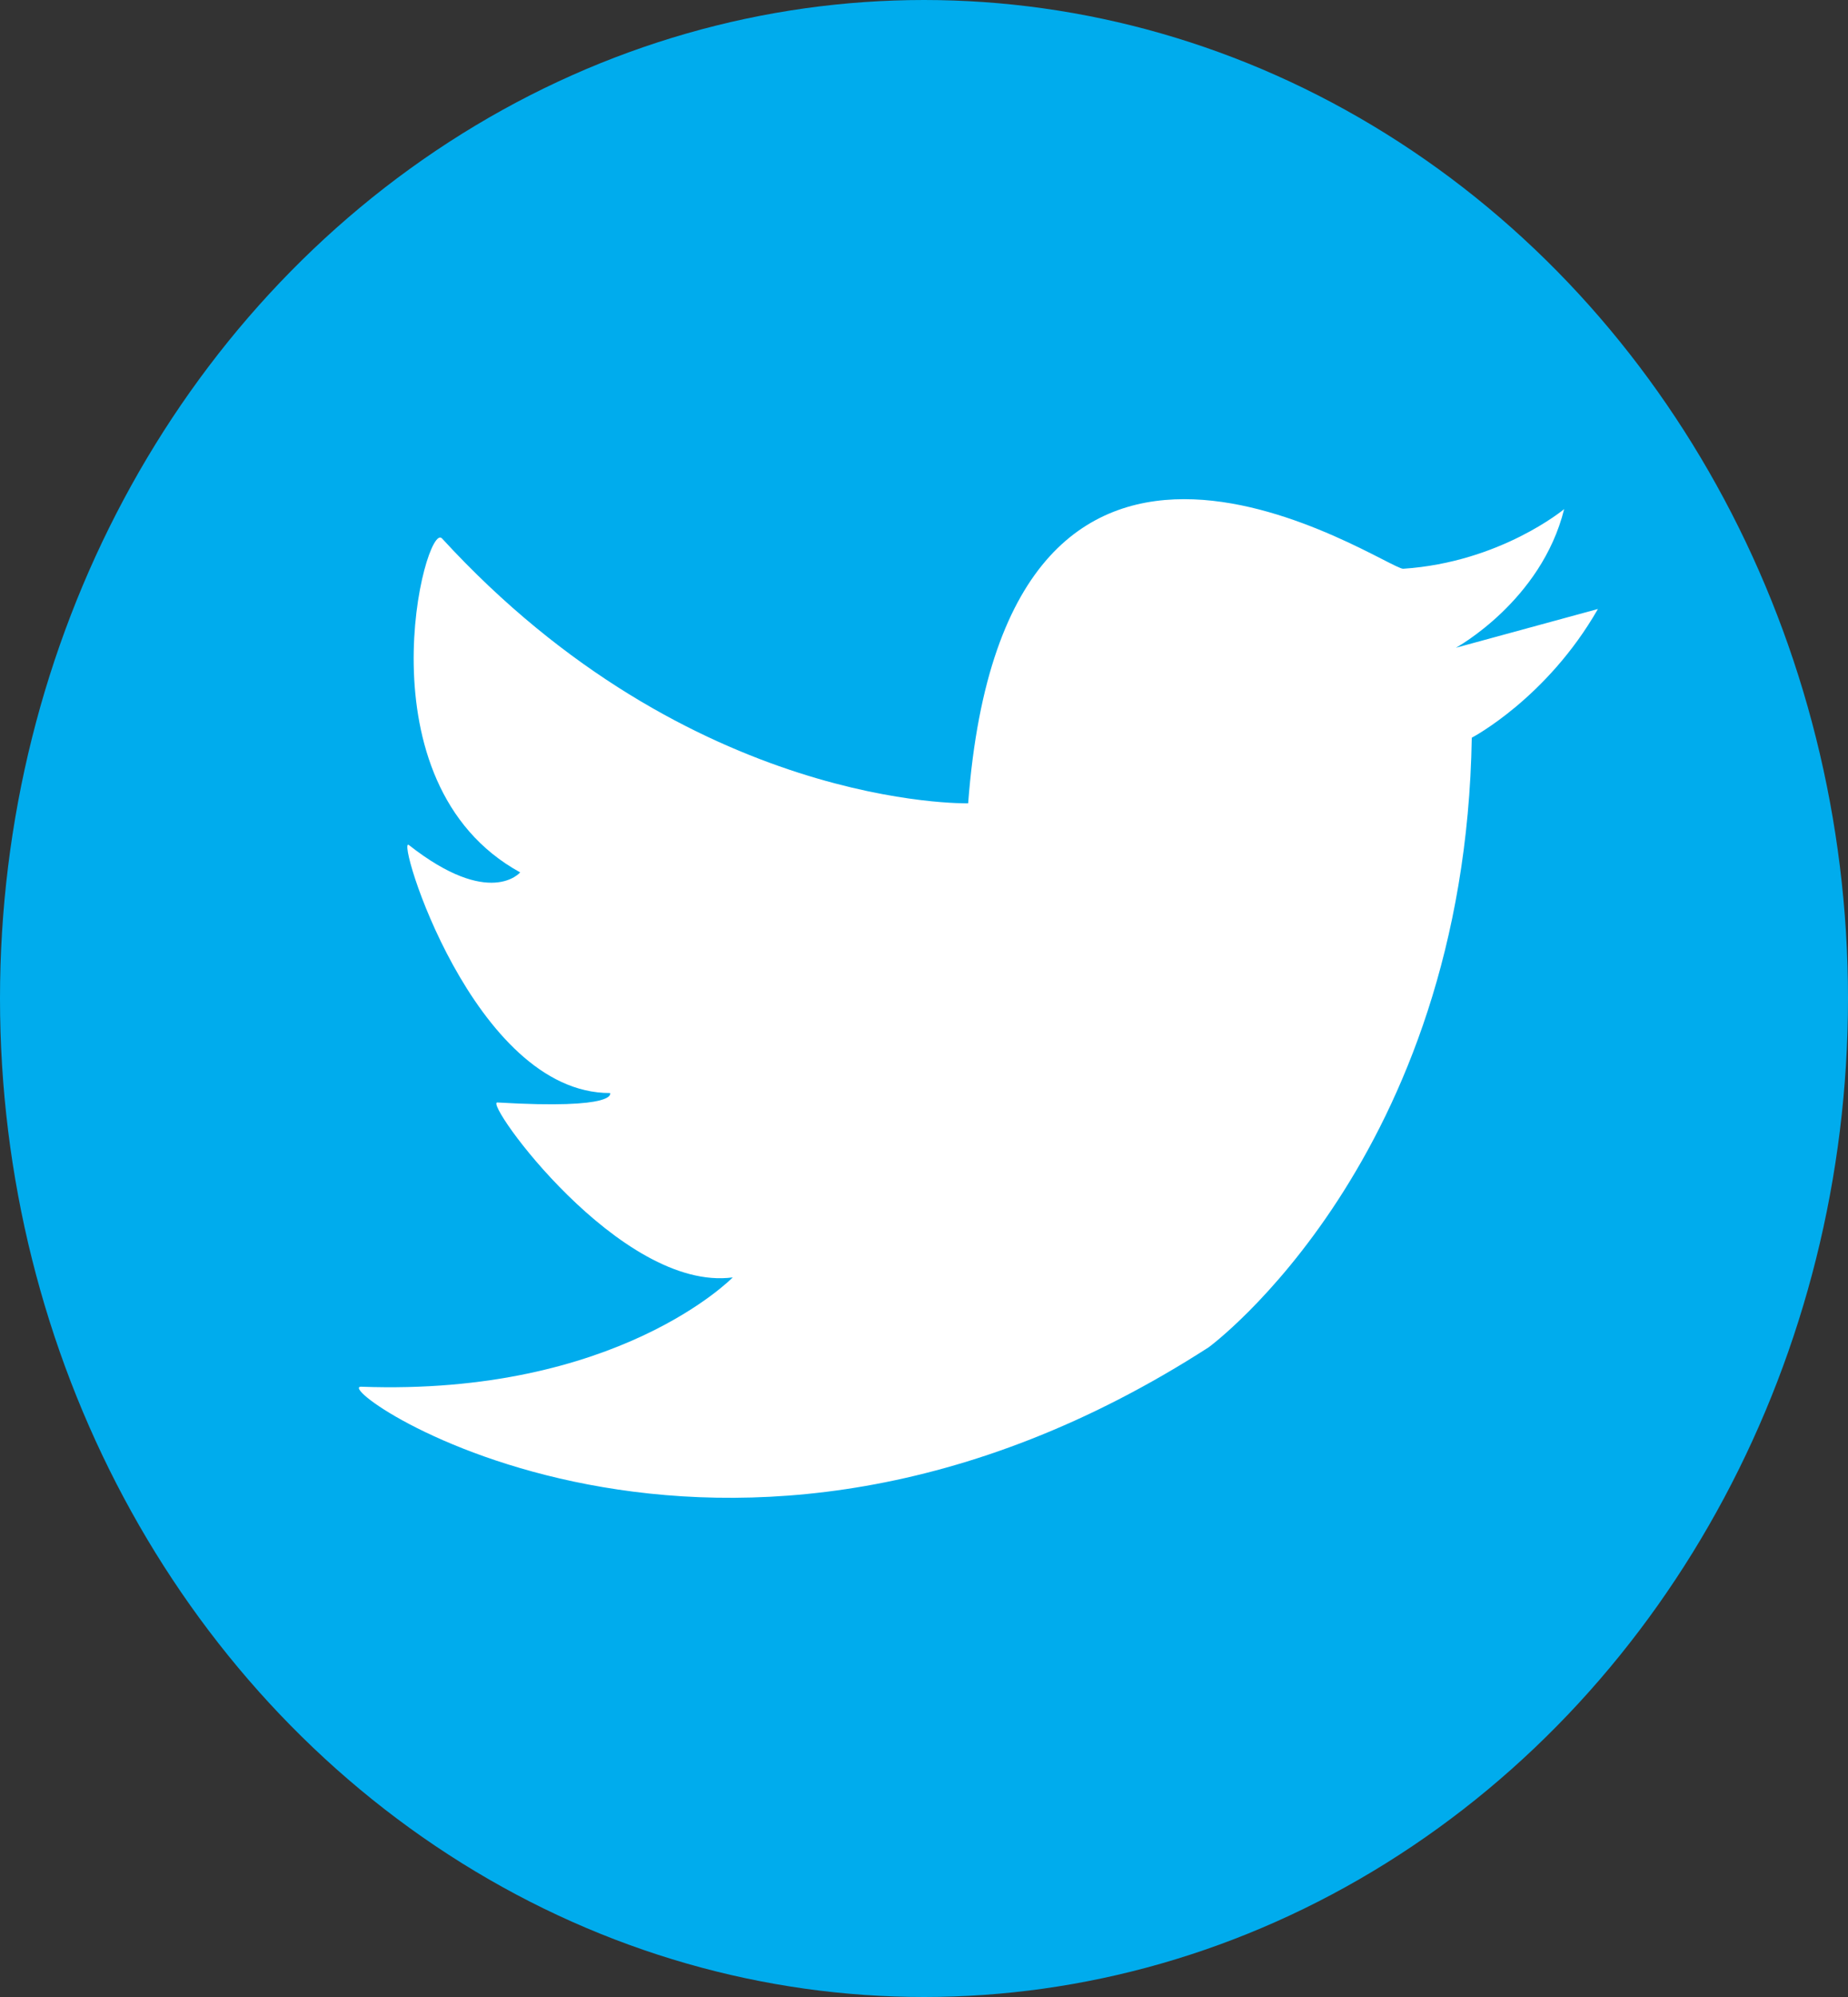 <?xml version="1.0" encoding="utf-8"?>
<!-- Generator: Adobe Illustrator 17.1.0, SVG Export Plug-In . SVG Version: 6.00 Build 0)  -->
<!DOCTYPE svg PUBLIC "-//W3C//DTD SVG 1.1//EN" "http://www.w3.org/Graphics/SVG/1.1/DTD/svg11.dtd">
<svg version="1.1" id="Layer_2" xmlns="http://www.w3.org/2000/svg" xmlns:xlink="http://www.w3.org/1999/xlink" x="0px" y="0px"
	 viewBox="0 0 339.92 367.114" enable-background="new 0 0 339.92 367.114" xml:space="preserve">
<rect x="0" y="0" width="339.92" height="367.114" fill="#333333" stroke="none"/>
<ellipse fill="#00ACED" cx="169.96" cy="183.557" rx="169.96" ry="183.557"/>
<path fill="#FFFFFF" d="M287.709,93.592c0,0-11.705,9.772-29.599,10.963c-3.105,0.207-73.085-48.601-80.028,43.12
	c0,0-50.953,1.237-96.781-48.697c-3.077-3.353-15.587,44.951,14.378,61.395c0,0-5.557,6.688-20.464-5.025
	c-2.558-2.01,11.876,45.665,36.999,45.587c0,0,1.704,3.07-20.738,1.736c-2.556-0.152,22.656,34.898,43.303,32.157
	c0,0-21.187,21.827-68.334,20.098c-6.722-0.246,66.142,50.611,155.914-7.275c0,0,47.079-34.566,48.358-112.036
	c0,0,13.795-7.217,23.204-23.661l-26.128,7.126C267.793,119.081,283.507,110.493,287.709,93.592z"/>
<path fill="none" stroke="#000000" stroke-miterlimit="10" d="M32.179,95.755"/>
</svg>
